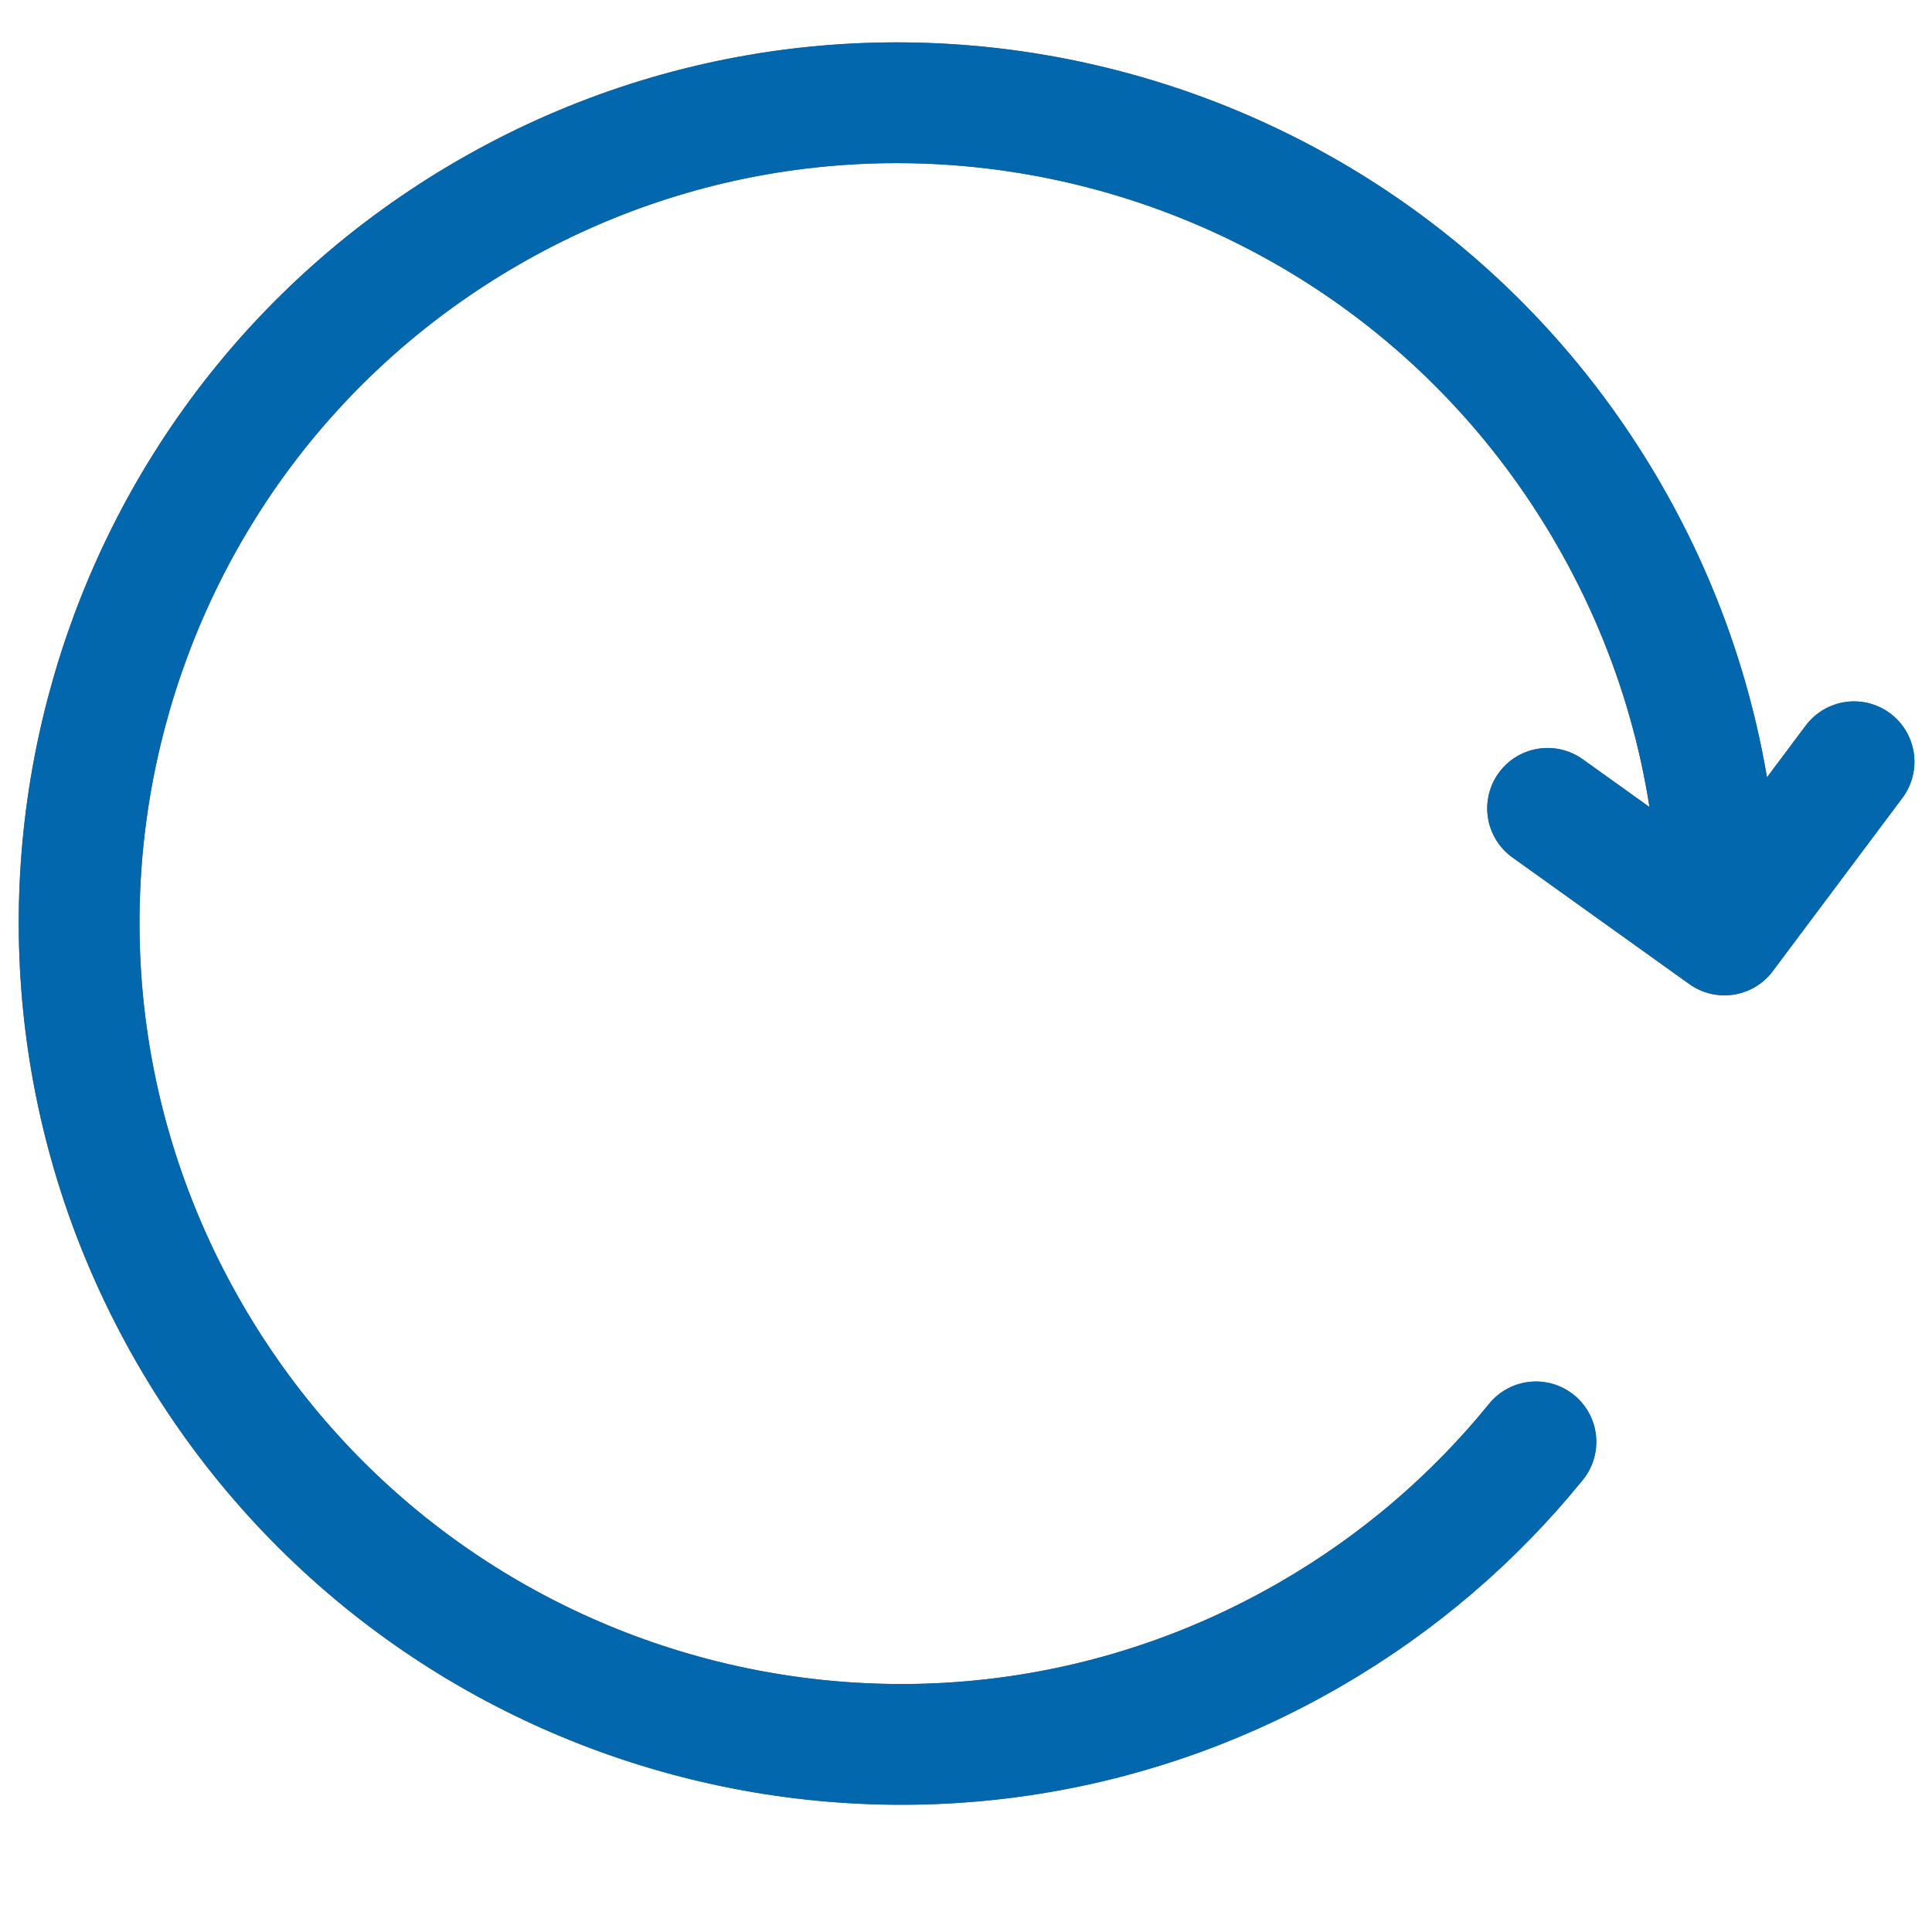 <?xml version="1.0" encoding="utf-8"?>
<!-- Generator: Adobe Illustrator 20.0.0, SVG Export Plug-In . SVG Version: 6.00 Build 0)  -->
<svg version="1.0" xmlns="http://www.w3.org/2000/svg" xmlns:xlink="http://www.w3.org/1999/xlink" x="0px" y="0px"
	 viewBox="0 0 32 32" style="enable-background:new 0 0 32 32;" xml:space="preserve">
<style type="text/css">
	.st0{clip-path:url(#SVGID_2_);fill:none;stroke:#5B5B5B;stroke-width:2;stroke-linecap:round;stroke-miterlimit:10;}
	
		.st1{clip-path:url(#SVGID_2_);fill:none;stroke:#5B5B5B;stroke-width:2;stroke-linecap:round;stroke-linejoin:round;stroke-miterlimit:10;}
	.st2{clip-path:url(#SVGID_4_);fill:none;stroke:#0367AE;stroke-width:2;stroke-linecap:round;stroke-miterlimit:10;}
	
		.st3{clip-path:url(#SVGID_4_);fill:none;stroke:#0367AE;stroke-width:2;stroke-linecap:round;stroke-linejoin:round;stroke-miterlimit:10;}
	.st4{display:none;}
	.st5{display:inline;}
	.st6{clip-path:url(#SVGID_6_);fill:none;stroke:#BDBDBD;stroke-width:2;stroke-linecap:round;stroke-miterlimit:10;}
	
		.st7{clip-path:url(#SVGID_6_);fill:none;stroke:#BDBDBD;stroke-width:2;stroke-linecap:round;stroke-linejoin:round;stroke-miterlimit:10;}
</style>
<g id="Layer_1">
	<g>
		<defs>
			<rect id="SVGID_1_" x="0" y="0" width="32" height="32"/>
		</defs>
		<clipPath id="SVGID_2_">
			<use xlink:href="#SVGID_1_"  style="overflow:visible;"/>
		</clipPath>
		<path class="st0" d="M25.44,23.882c-1.015,1.251-2.271,2.341-3.749,3.194c-6.491,3.747-14.797,1.512-18.553-4.993
			C-0.617,15.578,1.6,7.267,8.091,3.519c6.491-3.748,14.797-1.512,18.553,4.993c1.155,2,1.745,4.172,1.82,6.329"/>
		<polyline class="st1" points="30.709,12.617 28.562,15.486 25.633,13.389 		"/>
	</g>
</g>
<g id="Layer_2">
	<g>
		<defs>
			<rect id="SVGID_3_" x="0" y="0" width="32" height="32"/>
		</defs>
		<clipPath id="SVGID_4_">
			<use xlink:href="#SVGID_3_"  style="overflow:visible;"/>
		</clipPath>
		<path class="st2" d="M25.44,23.882c-1.015,1.251-2.271,2.341-3.749,3.194c-6.491,3.747-14.797,1.512-18.553-4.993
			C-0.617,15.578,1.6,7.267,8.091,3.519c6.491-3.748,14.797-1.512,18.553,4.993c1.155,2,1.745,4.172,1.82,6.329"/>
		<polyline class="st3" points="30.709,12.617 28.562,15.486 25.633,13.389 		"/>
	</g>
</g>
<g id="Layer_3" class="st4">
	<g class="st5">
		<defs>
			<rect id="SVGID_5_" x="0" y="0" width="32" height="32"/>
		</defs>
		<clipPath id="SVGID_6_">
			<use xlink:href="#SVGID_5_"  style="overflow:visible;"/>
		</clipPath>
		<path class="st6" d="M25.44,23.882c-1.015,1.251-2.271,2.341-3.749,3.194c-6.491,3.747-14.797,1.512-18.553-4.993
			C-0.617,15.578,1.6,7.267,8.091,3.519c6.491-3.748,14.797-1.512,18.553,4.993c1.155,2,1.745,4.172,1.82,6.329"/>
		<polyline class="st7" points="30.709,12.617 28.562,15.486 25.633,13.389 		"/>
	</g>
</g>
</svg>
